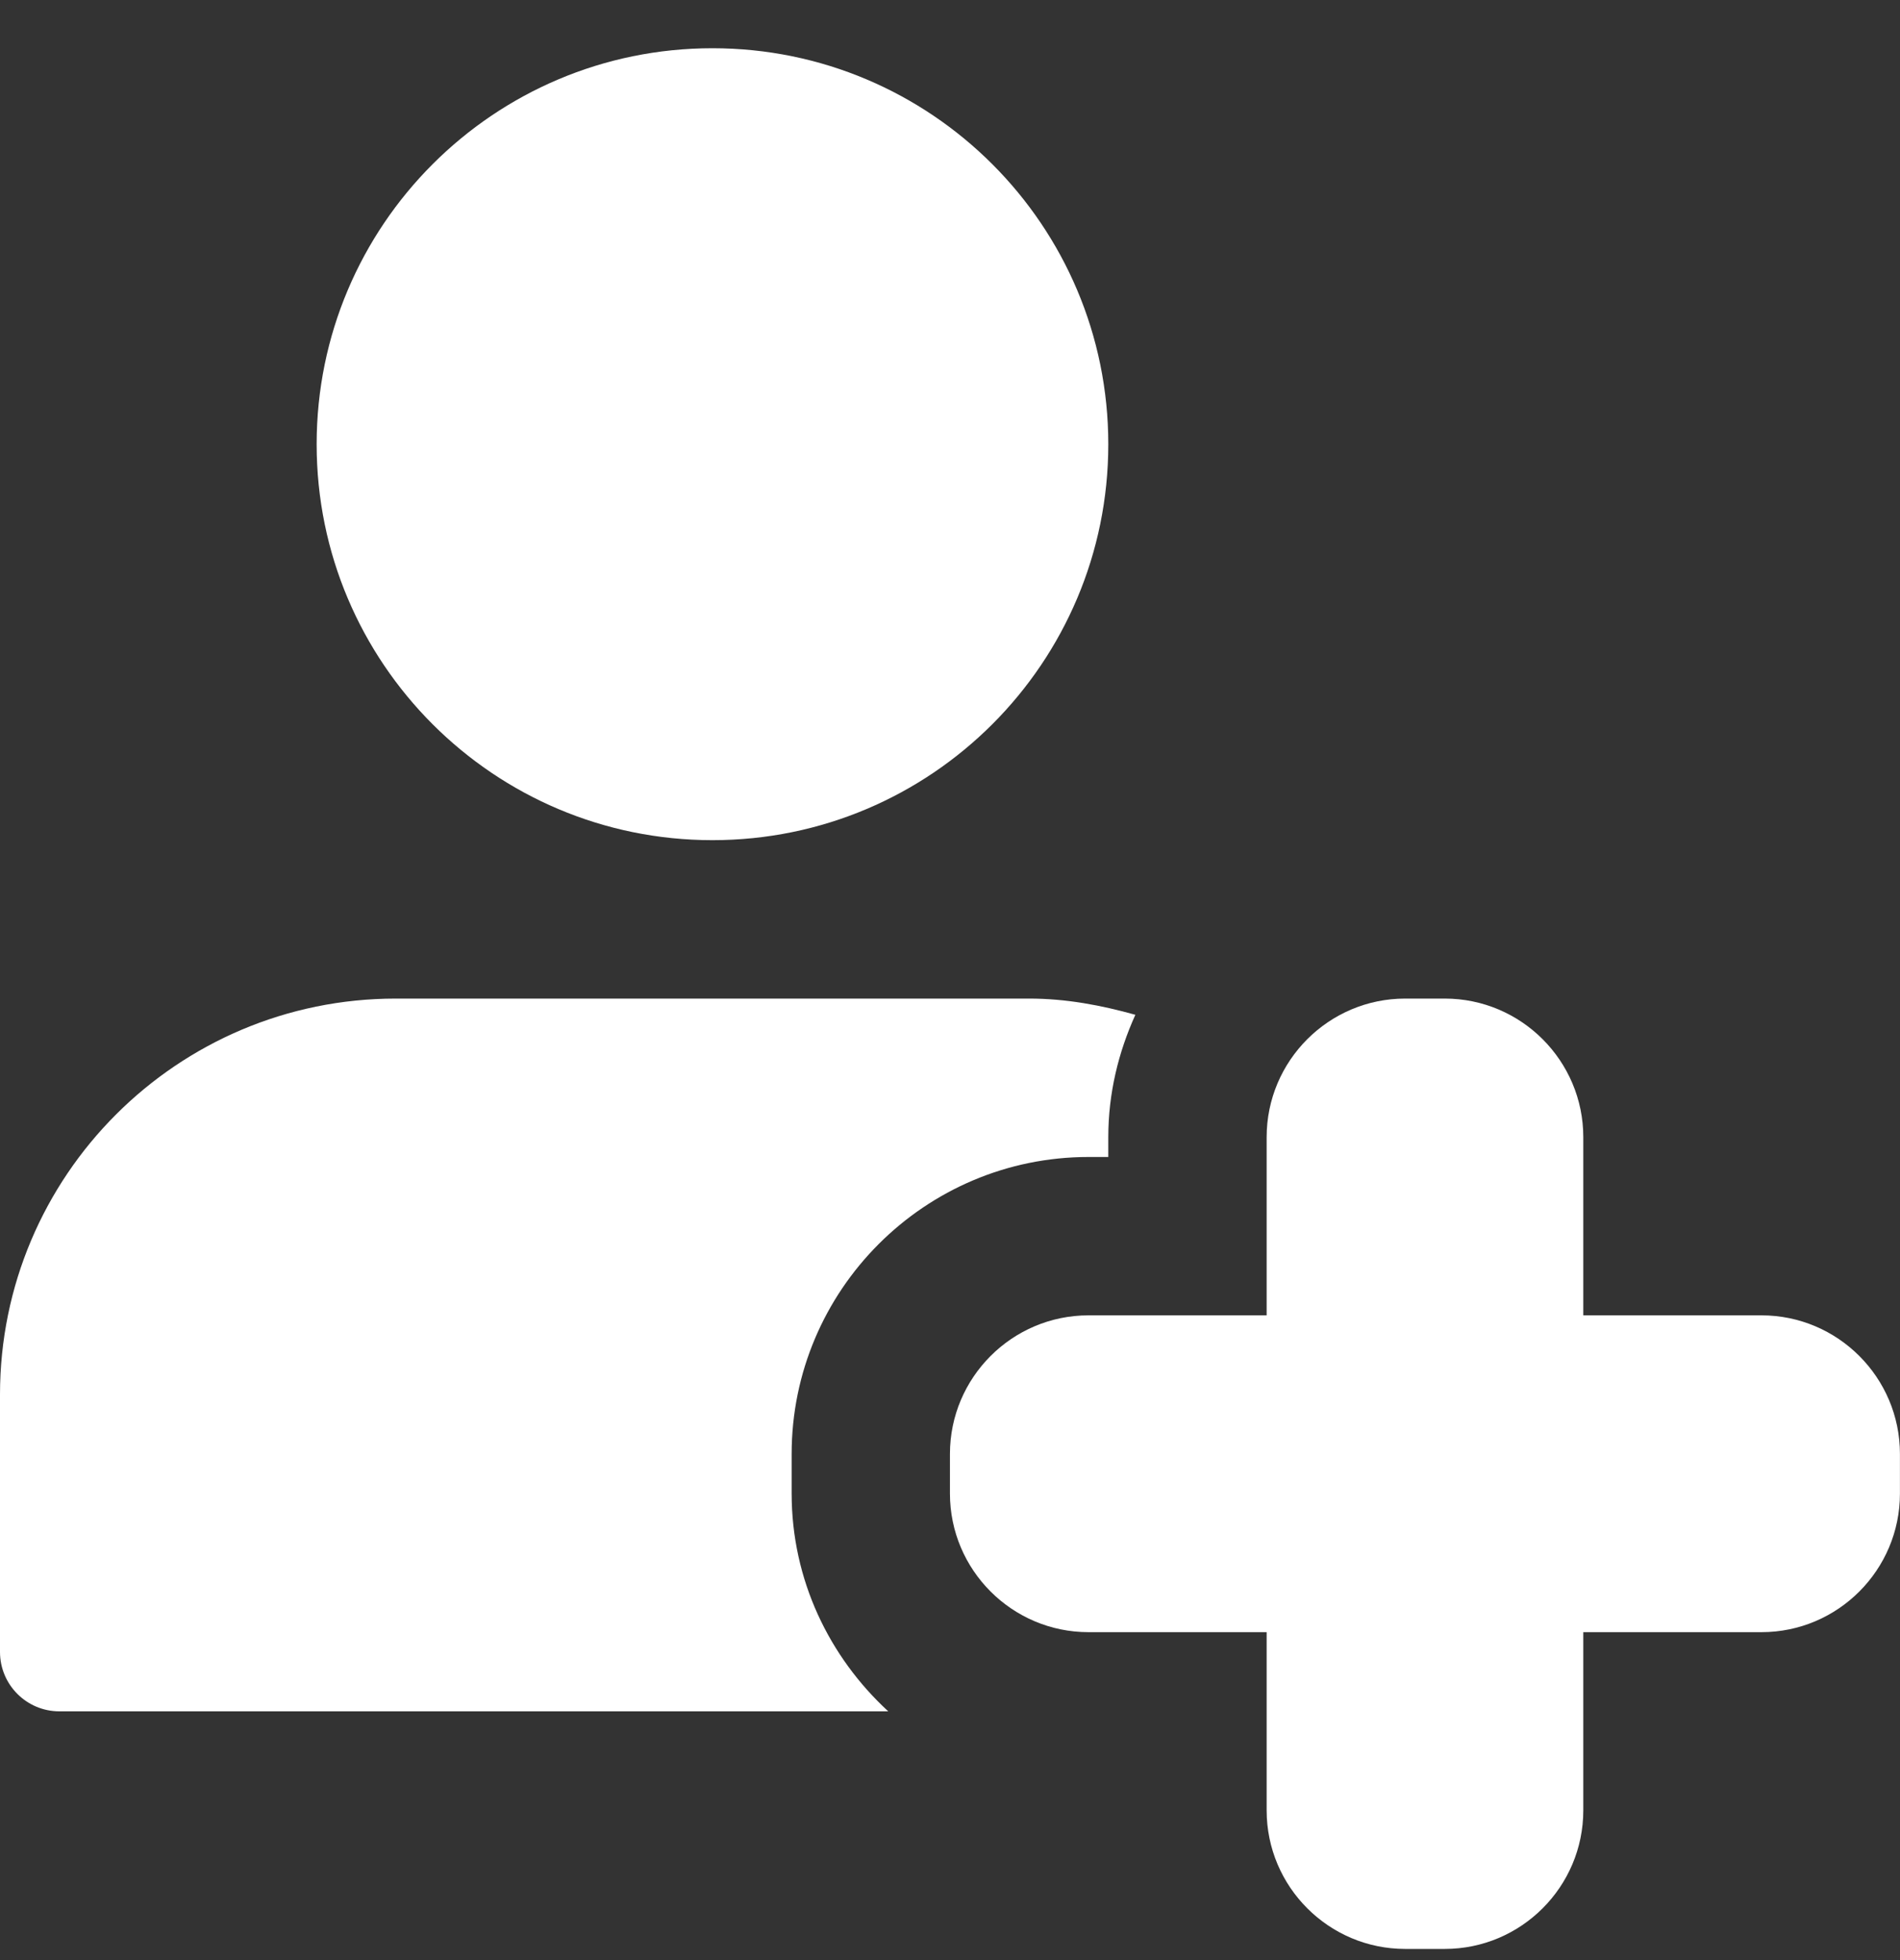 <svg width="32" height="33" viewBox="0 0 32 33" fill="none" xmlns="http://www.w3.org/2000/svg">
<rect x="0" y="0" width="32" height="33" fill="#333333" stroke="none"/>
<g clip-path="url(#clip0)">
<path d="M24.333 32.812H23.666C22.379 32.812 21.333 31.765 21.333 30.479V27.479H18.333C17.046 27.479 15.999 26.432 15.999 25.145V24.479C15.999 23.192 17.046 22.145 18.333 22.145H21.333V19.145C21.333 17.859 22.379 16.812 23.666 16.812H24.333C25.619 16.812 26.666 17.859 26.666 19.145V22.145H29.666C30.953 22.145 31.999 23.192 31.999 24.479V25.145C31.999 26.432 30.953 27.479 29.666 27.479H26.666V30.479C26.666 31.765 25.619 32.812 24.333 32.812Z" fill="white"/>
<path d="M11.999 14.145C15.681 14.145 18.666 11.161 18.666 7.479C18.666 3.797 15.681 0.812 11.999 0.812C8.318 0.812 5.333 3.797 5.333 7.479C5.333 11.161 8.318 14.145 11.999 14.145Z" fill="white"/>
<path d="M13.333 25.145V24.479C13.333 21.721 15.576 19.479 18.333 19.479H18.666V19.145C18.666 18.409 18.836 17.716 19.122 17.085C18.549 16.925 17.957 16.812 17.333 16.812H6.666C2.985 16.812 -0 19.797 -0 23.479V27.812C-0 28.364 0.448 28.812 1 28.812H14.96C13.966 27.897 13.333 26.599 13.333 25.145Z" fill="white"/>
</g>
<defs>
<clipPath id="clip0">
<rect width="32" height="32" fill="white" transform="translate(-6.10352e-05 0.812)"/>
</clipPath>
</defs>
</svg>
